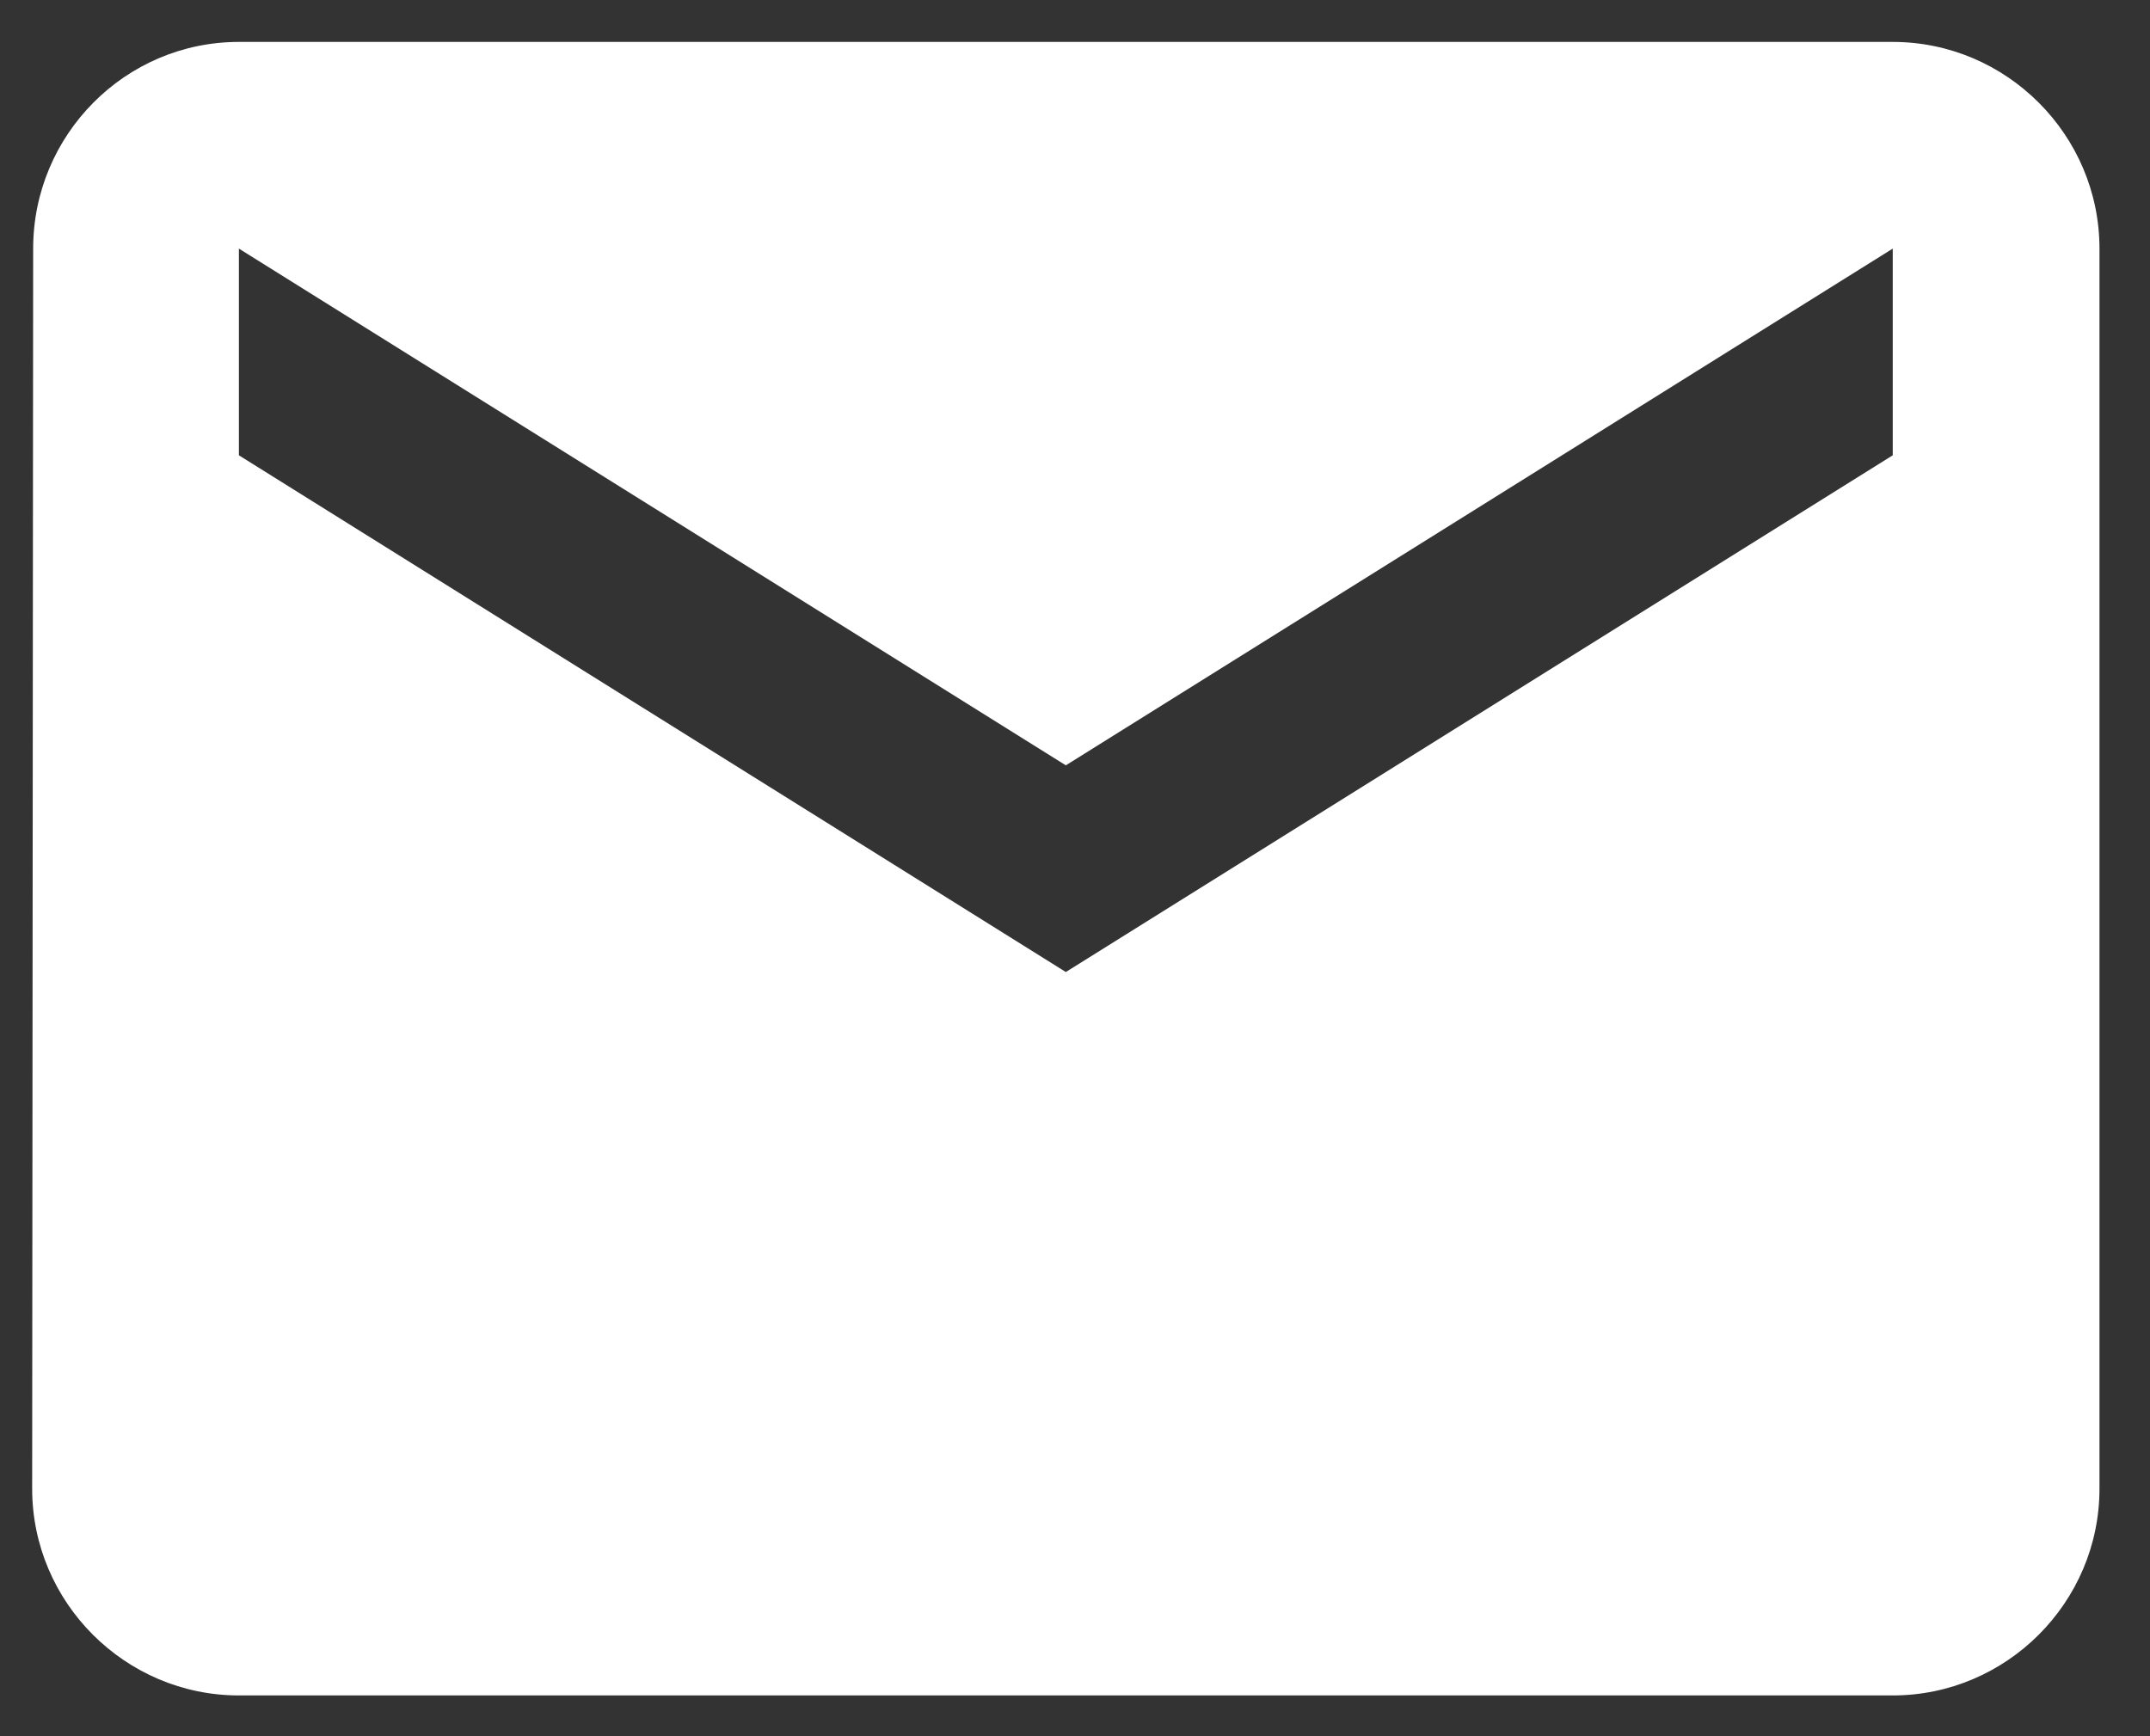 <svg width="26" height="21" viewBox="0 0 26 21" fill="none" xmlns="http://www.w3.org/2000/svg">
<rect x="0" y="0" width="26" height="21" fill="#333333" stroke="none"/>
<path d="M22.889 0.507H2.889C1.514 0.507 0.401 1.632 0.401 3.007L0.389 18.007C0.389 19.382 1.514 20.507 2.889 20.507H22.889C24.264 20.507 25.389 19.382 25.389 18.007V3.007C25.389 1.632 24.264 0.507 22.889 0.507ZM22.889 5.507L12.889 11.757L2.889 5.507V3.007L12.889 9.257L22.889 3.007V5.507Z" fill="white"/>
</svg>
